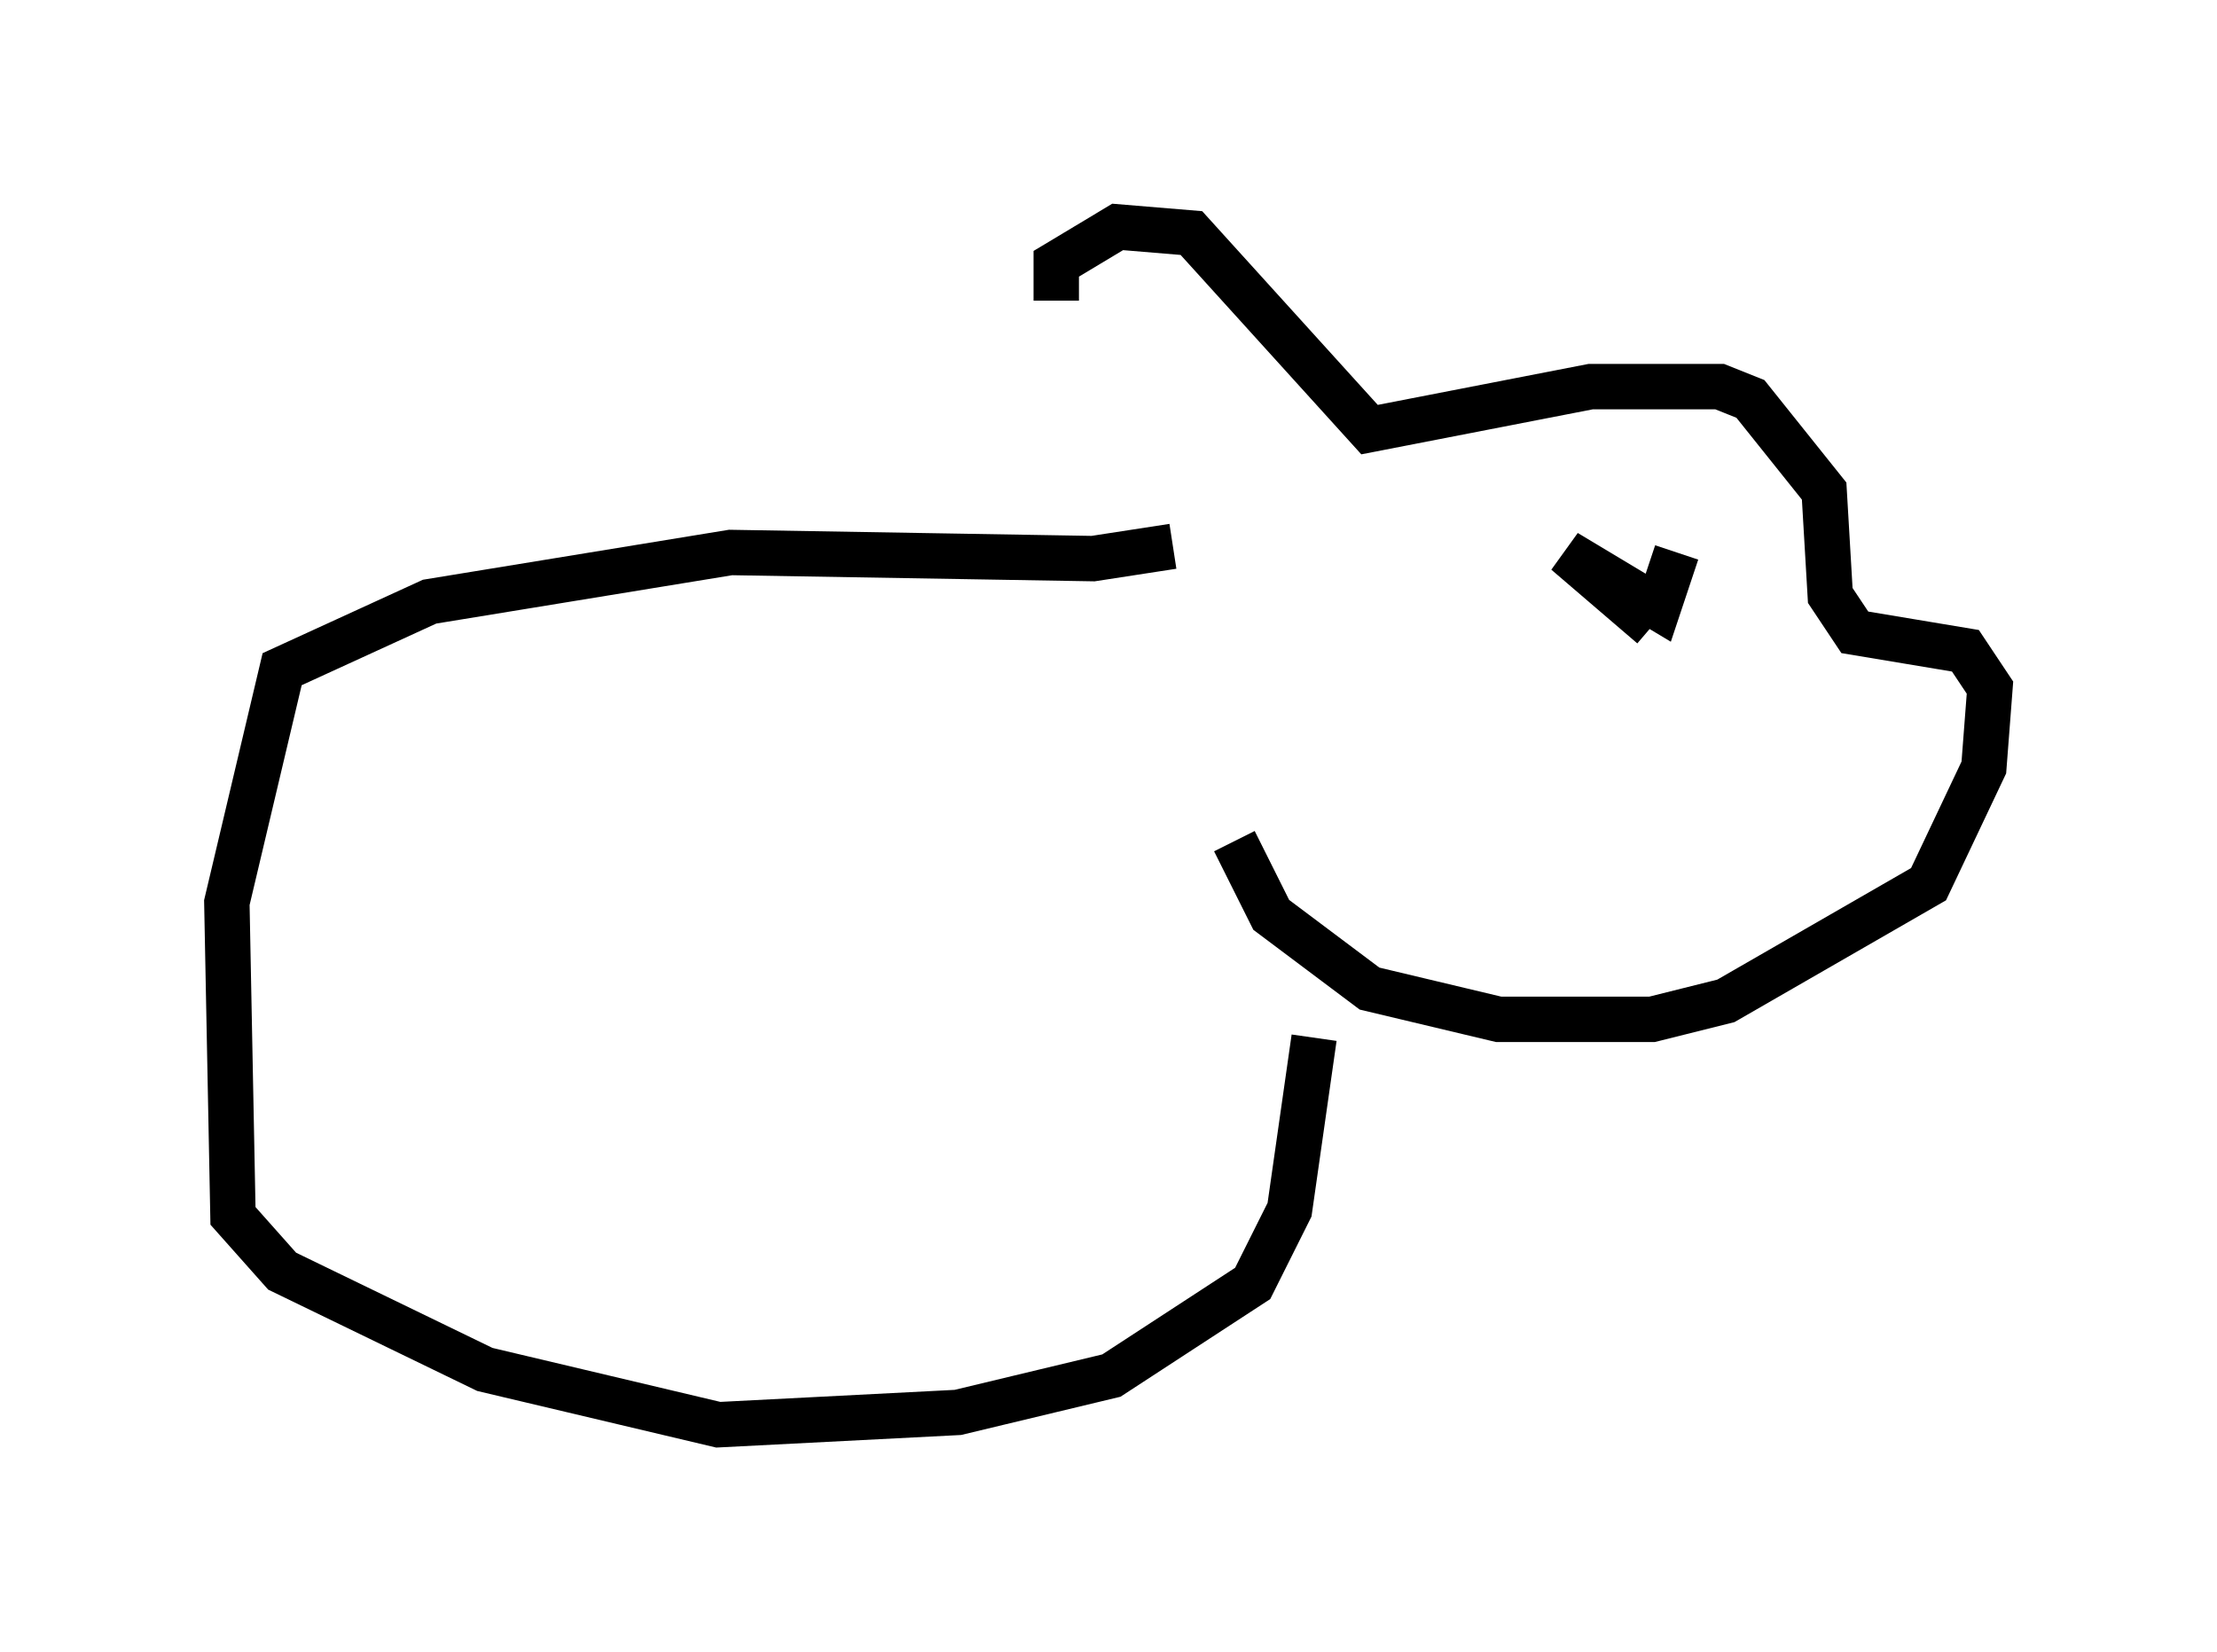 <?xml version="1.0" encoding="utf-8" ?>
<svg baseProfile="full" height="36.387" version="1.1" width="48.836" xmlns="http://www.w3.org/2000/svg" xmlns:ev="http://www.w3.org/2001/xml-events" xmlns:xlink="http://www.w3.org/1999/xlink"><defs /><rect fill="white" height="36.387" width="48.836" x="0" y="0" /><path d="M26.515, 12.442 m-3.248, -5.819 l0.0, -0.812 1.353, -0.812 l1.624, 0.135 3.924, 4.33 l4.871, -0.947 2.842, 0.0 l0.677, 0.271 1.624, 2.03 l0.135, 2.3 0.541, 0.812 l2.436, 0.406 0.541, 0.812 l-0.135, 1.759 -1.218, 2.571 l-4.465, 2.571 -1.624, 0.406 l-3.383, 0.0 -2.842, -0.677 l-2.165, -1.624 -0.812, -1.624 m9.878, -5.142 l0.0, 0.0 m-0.135, -1.218 l-0.406, 1.218 -2.03, -1.218 l1.894, 1.624 m-10.555, -1.759 l-1.759, 0.271 -7.984, -0.135 l-6.631, 1.083 -3.248, 1.488 l-1.218, 5.142 0.135, 6.901 l1.083, 1.218 4.465, 2.165 l5.142, 1.218 5.277, -0.271 l3.383, -0.812 3.112, -2.03 l0.812, -1.624 0.541, -3.789 " fill="none" stroke="black" stroke-width="1" /></svg>